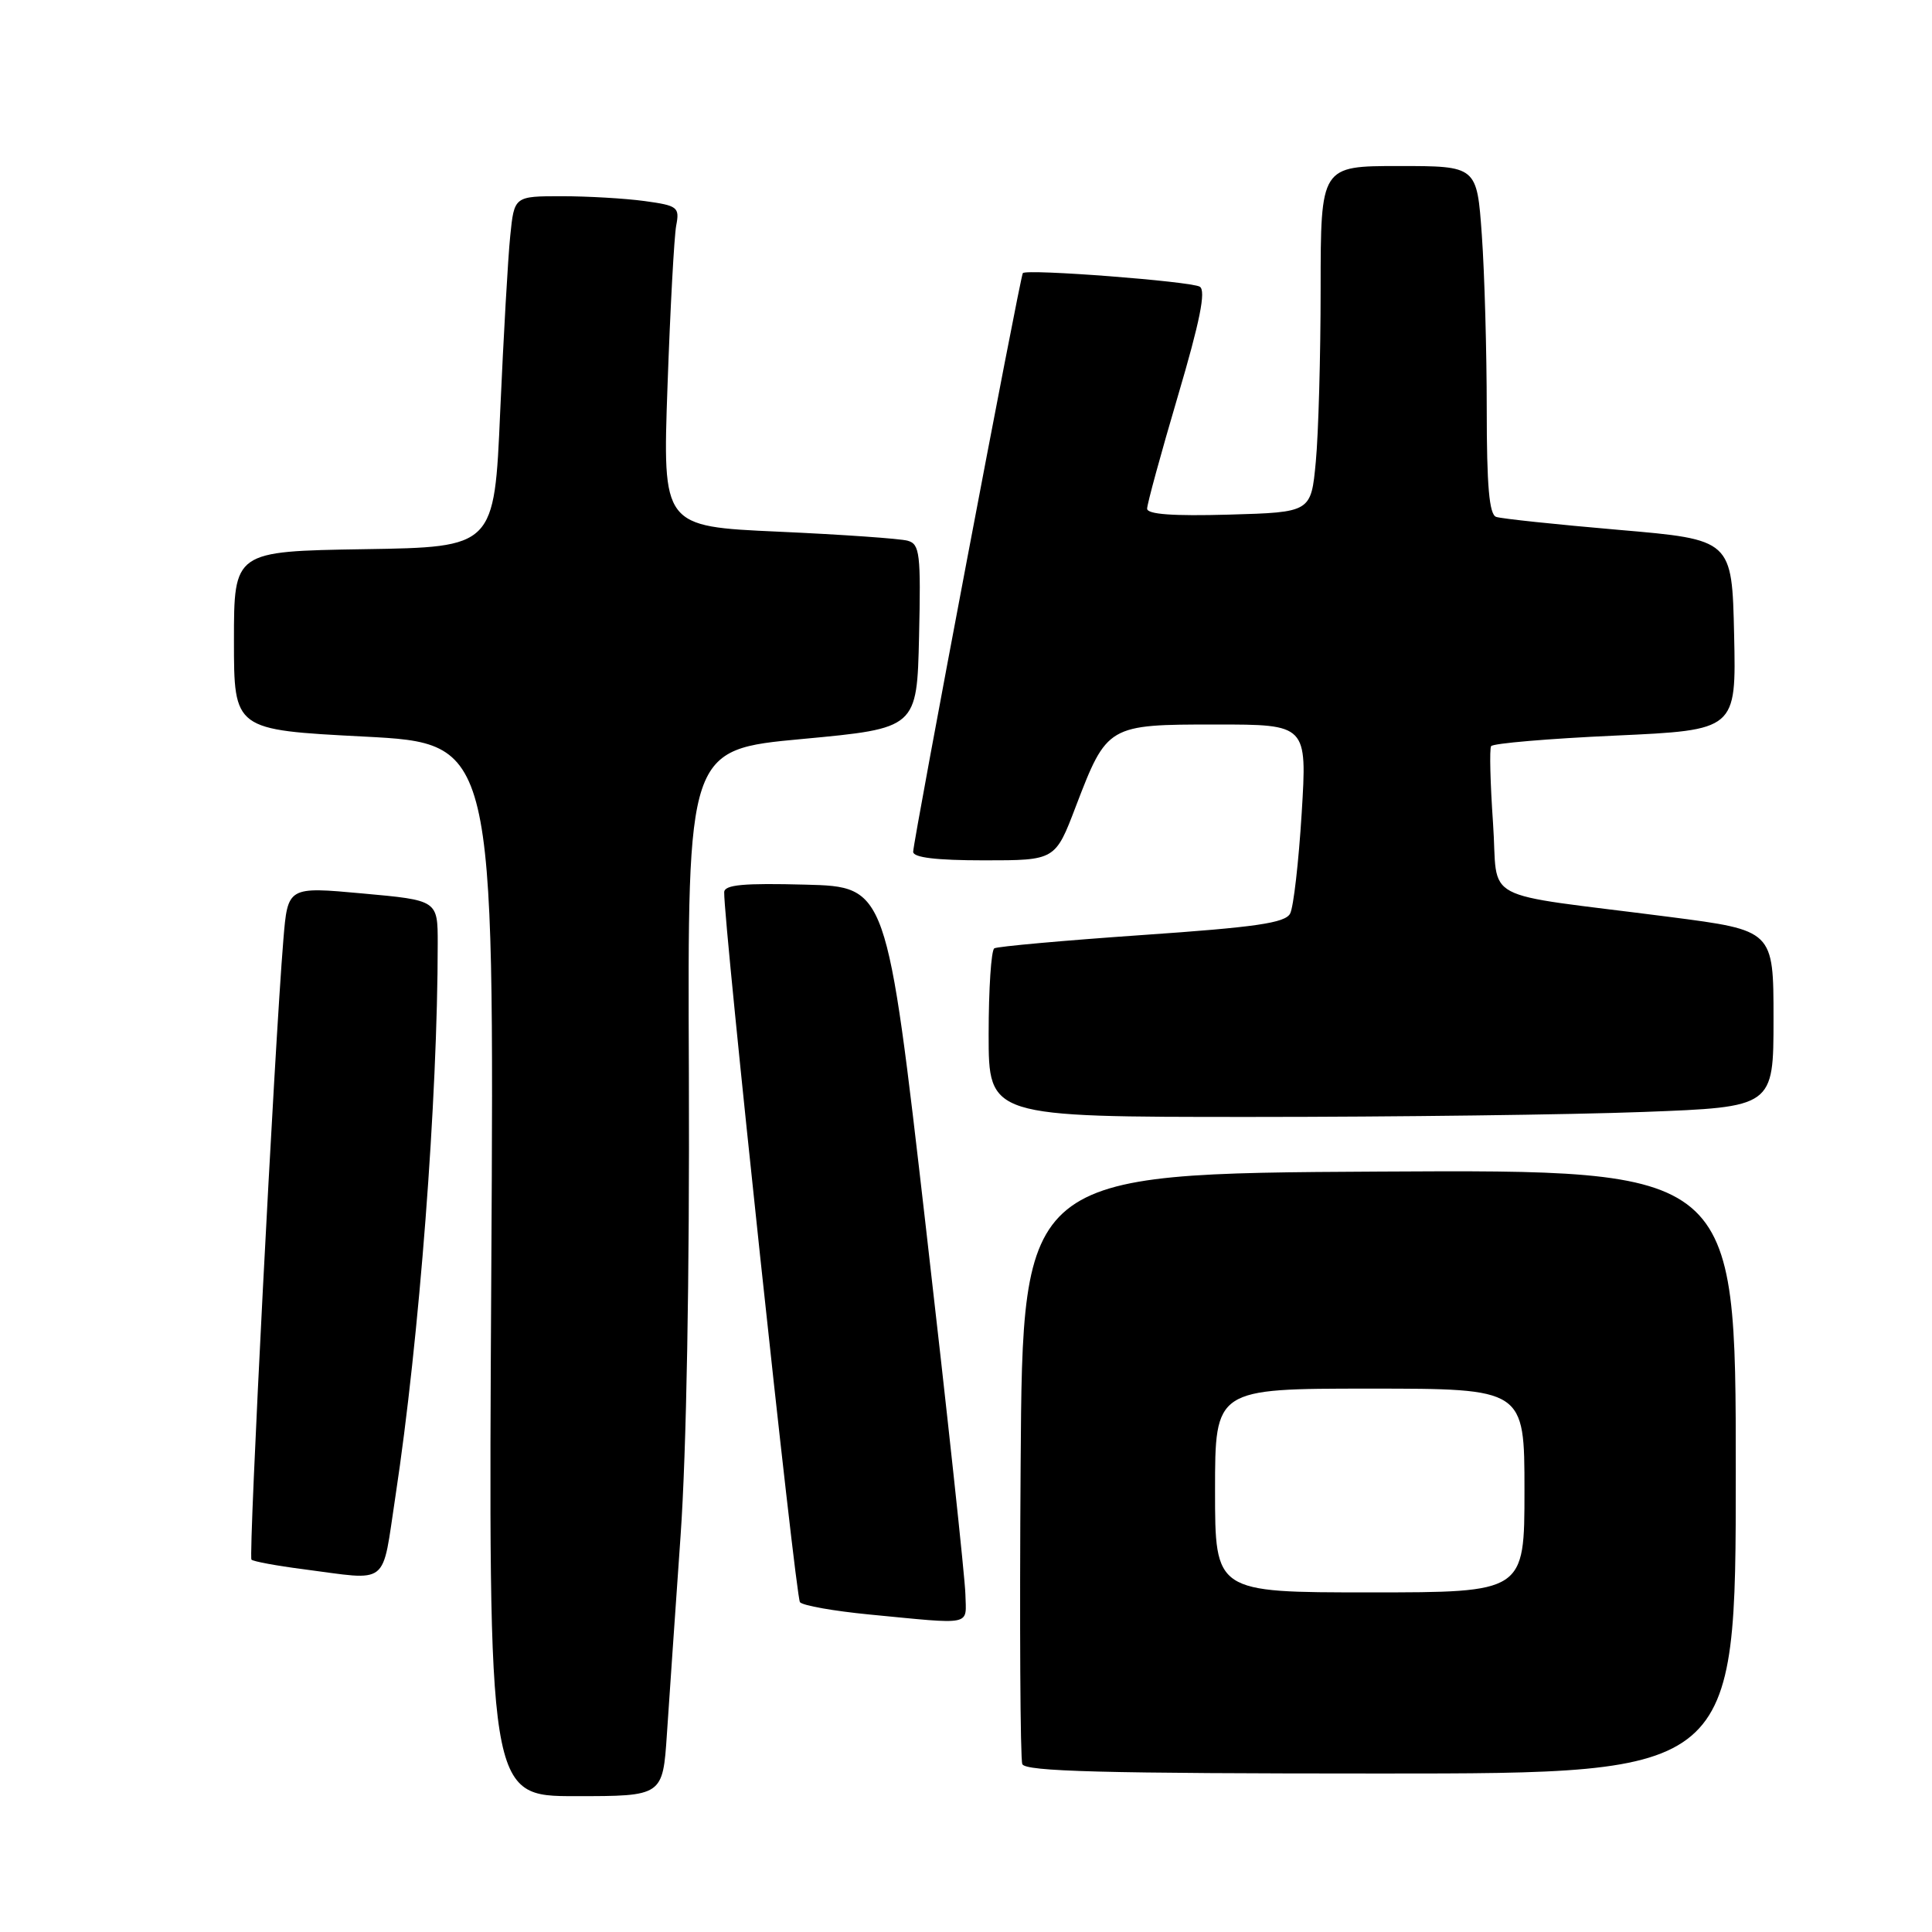 <?xml version="1.0" encoding="UTF-8" standalone="no"?>
<!DOCTYPE svg PUBLIC "-//W3C//DTD SVG 1.1//EN" "http://www.w3.org/Graphics/SVG/1.1/DTD/svg11.dtd" >
<svg xmlns="http://www.w3.org/2000/svg" xmlns:xlink="http://www.w3.org/1999/xlink" version="1.1" viewBox="0 0 256 256">
 <g >
 <path fill="currentColor"
d=" M 88.37 229.75 C 88.67 225.21 89.49 213.40 90.18 203.50 C 90.96 192.45 91.38 168.87 91.28 142.42 C 91.10 99.33 91.10 99.33 106.30 97.92 C 121.50 96.50 121.50 96.50 121.78 84.33 C 122.03 73.37 121.88 72.10 120.28 71.65 C 119.30 71.37 111.59 70.83 103.15 70.45 C 87.79 69.76 87.79 69.76 88.45 51.13 C 88.81 40.88 89.33 31.33 89.60 29.89 C 90.07 27.45 89.80 27.24 85.41 26.64 C 82.83 26.29 77.89 26.00 74.43 26.00 C 68.14 26.00 68.14 26.00 67.61 31.25 C 67.31 34.14 66.72 44.60 66.28 54.50 C 65.50 72.50 65.50 72.50 48.25 72.77 C 31.00 73.05 31.00 73.05 31.00 84.88 C 31.00 96.71 31.00 96.71 48.25 97.60 C 65.50 98.50 65.50 98.50 65.10 168.25 C 64.70 238.00 64.70 238.00 76.26 238.00 C 87.82 238.00 87.82 238.00 88.37 229.75 Z  M 230.00 194.99 C 230.00 154.98 230.00 154.98 182.75 155.24 C 135.50 155.50 135.50 155.50 135.24 194.00 C 135.09 215.17 135.19 233.06 135.46 233.75 C 135.83 234.73 146.21 235.00 182.97 235.00 C 230.00 235.00 230.00 235.00 230.00 194.99 Z  M 127.92 211.25 C 127.88 209.19 125.52 187.25 122.67 162.50 C 117.50 117.50 117.50 117.50 106.75 117.22 C 98.53 117.00 95.99 117.23 95.96 118.22 C 95.86 122.07 105.41 211.63 106.00 212.30 C 106.39 212.75 110.49 213.47 115.10 213.92 C 129.12 215.27 128.01 215.50 127.92 211.25 Z  M 52.40 198.25 C 55.56 177.46 58.00 145.57 58.00 125.00 C 58.00 119.29 58.00 119.29 48.06 118.39 C 38.13 117.48 38.13 117.48 37.55 124.49 C 36.36 138.94 32.90 206.23 33.32 206.66 C 33.56 206.90 36.63 207.47 40.13 207.92 C 51.77 209.43 50.55 210.39 52.40 198.25 Z  M 217.75 147.34 C 235.00 146.69 235.00 146.69 235.00 134.98 C 235.00 123.28 235.00 123.28 221.25 121.50 C 195.43 118.17 198.60 119.86 197.83 109.01 C 197.47 103.80 197.35 99.24 197.58 98.87 C 197.81 98.50 205.21 97.87 214.03 97.47 C 230.06 96.74 230.06 96.74 229.78 84.12 C 229.50 71.50 229.50 71.50 214.50 70.21 C 206.25 69.50 198.94 68.73 198.25 68.49 C 197.33 68.18 197.00 64.39 197.00 54.19 C 197.00 46.55 196.71 36.19 196.35 31.15 C 195.70 22.00 195.70 22.00 185.35 22.00 C 175.00 22.00 175.00 22.00 174.99 38.25 C 174.99 47.19 174.70 57.51 174.35 61.19 C 173.72 67.88 173.72 67.88 162.86 68.19 C 155.41 68.40 152.00 68.15 152.00 67.40 C 152.00 66.79 153.83 60.09 156.07 52.50 C 159.00 42.58 159.82 38.51 158.98 37.99 C 157.83 37.28 136.02 35.60 135.53 36.19 C 135.18 36.61 121.00 111.45 121.00 112.87 C 121.00 113.63 124.07 114.00 130.41 114.00 C 139.83 114.00 139.83 114.00 142.55 106.86 C 146.68 96.07 146.80 96.00 161.10 96.00 C 173.20 96.00 173.20 96.00 172.48 107.75 C 172.08 114.21 171.40 120.20 170.95 121.05 C 170.30 122.30 166.41 122.86 151.32 123.90 C 140.97 124.62 132.16 125.41 131.75 125.66 C 131.34 125.91 131.00 131.04 131.00 137.06 C 131.00 148.00 131.00 148.00 165.75 148.00 C 184.86 148.00 208.26 147.70 217.75 147.34 Z  M 161.00 197.50 C 161.00 184.00 161.00 184.00 181.50 184.00 C 202.00 184.00 202.00 184.00 202.00 197.50 C 202.00 211.00 202.00 211.00 181.50 211.00 C 161.00 211.00 161.00 211.00 161.00 197.50 Z "/>
</g>
</svg>